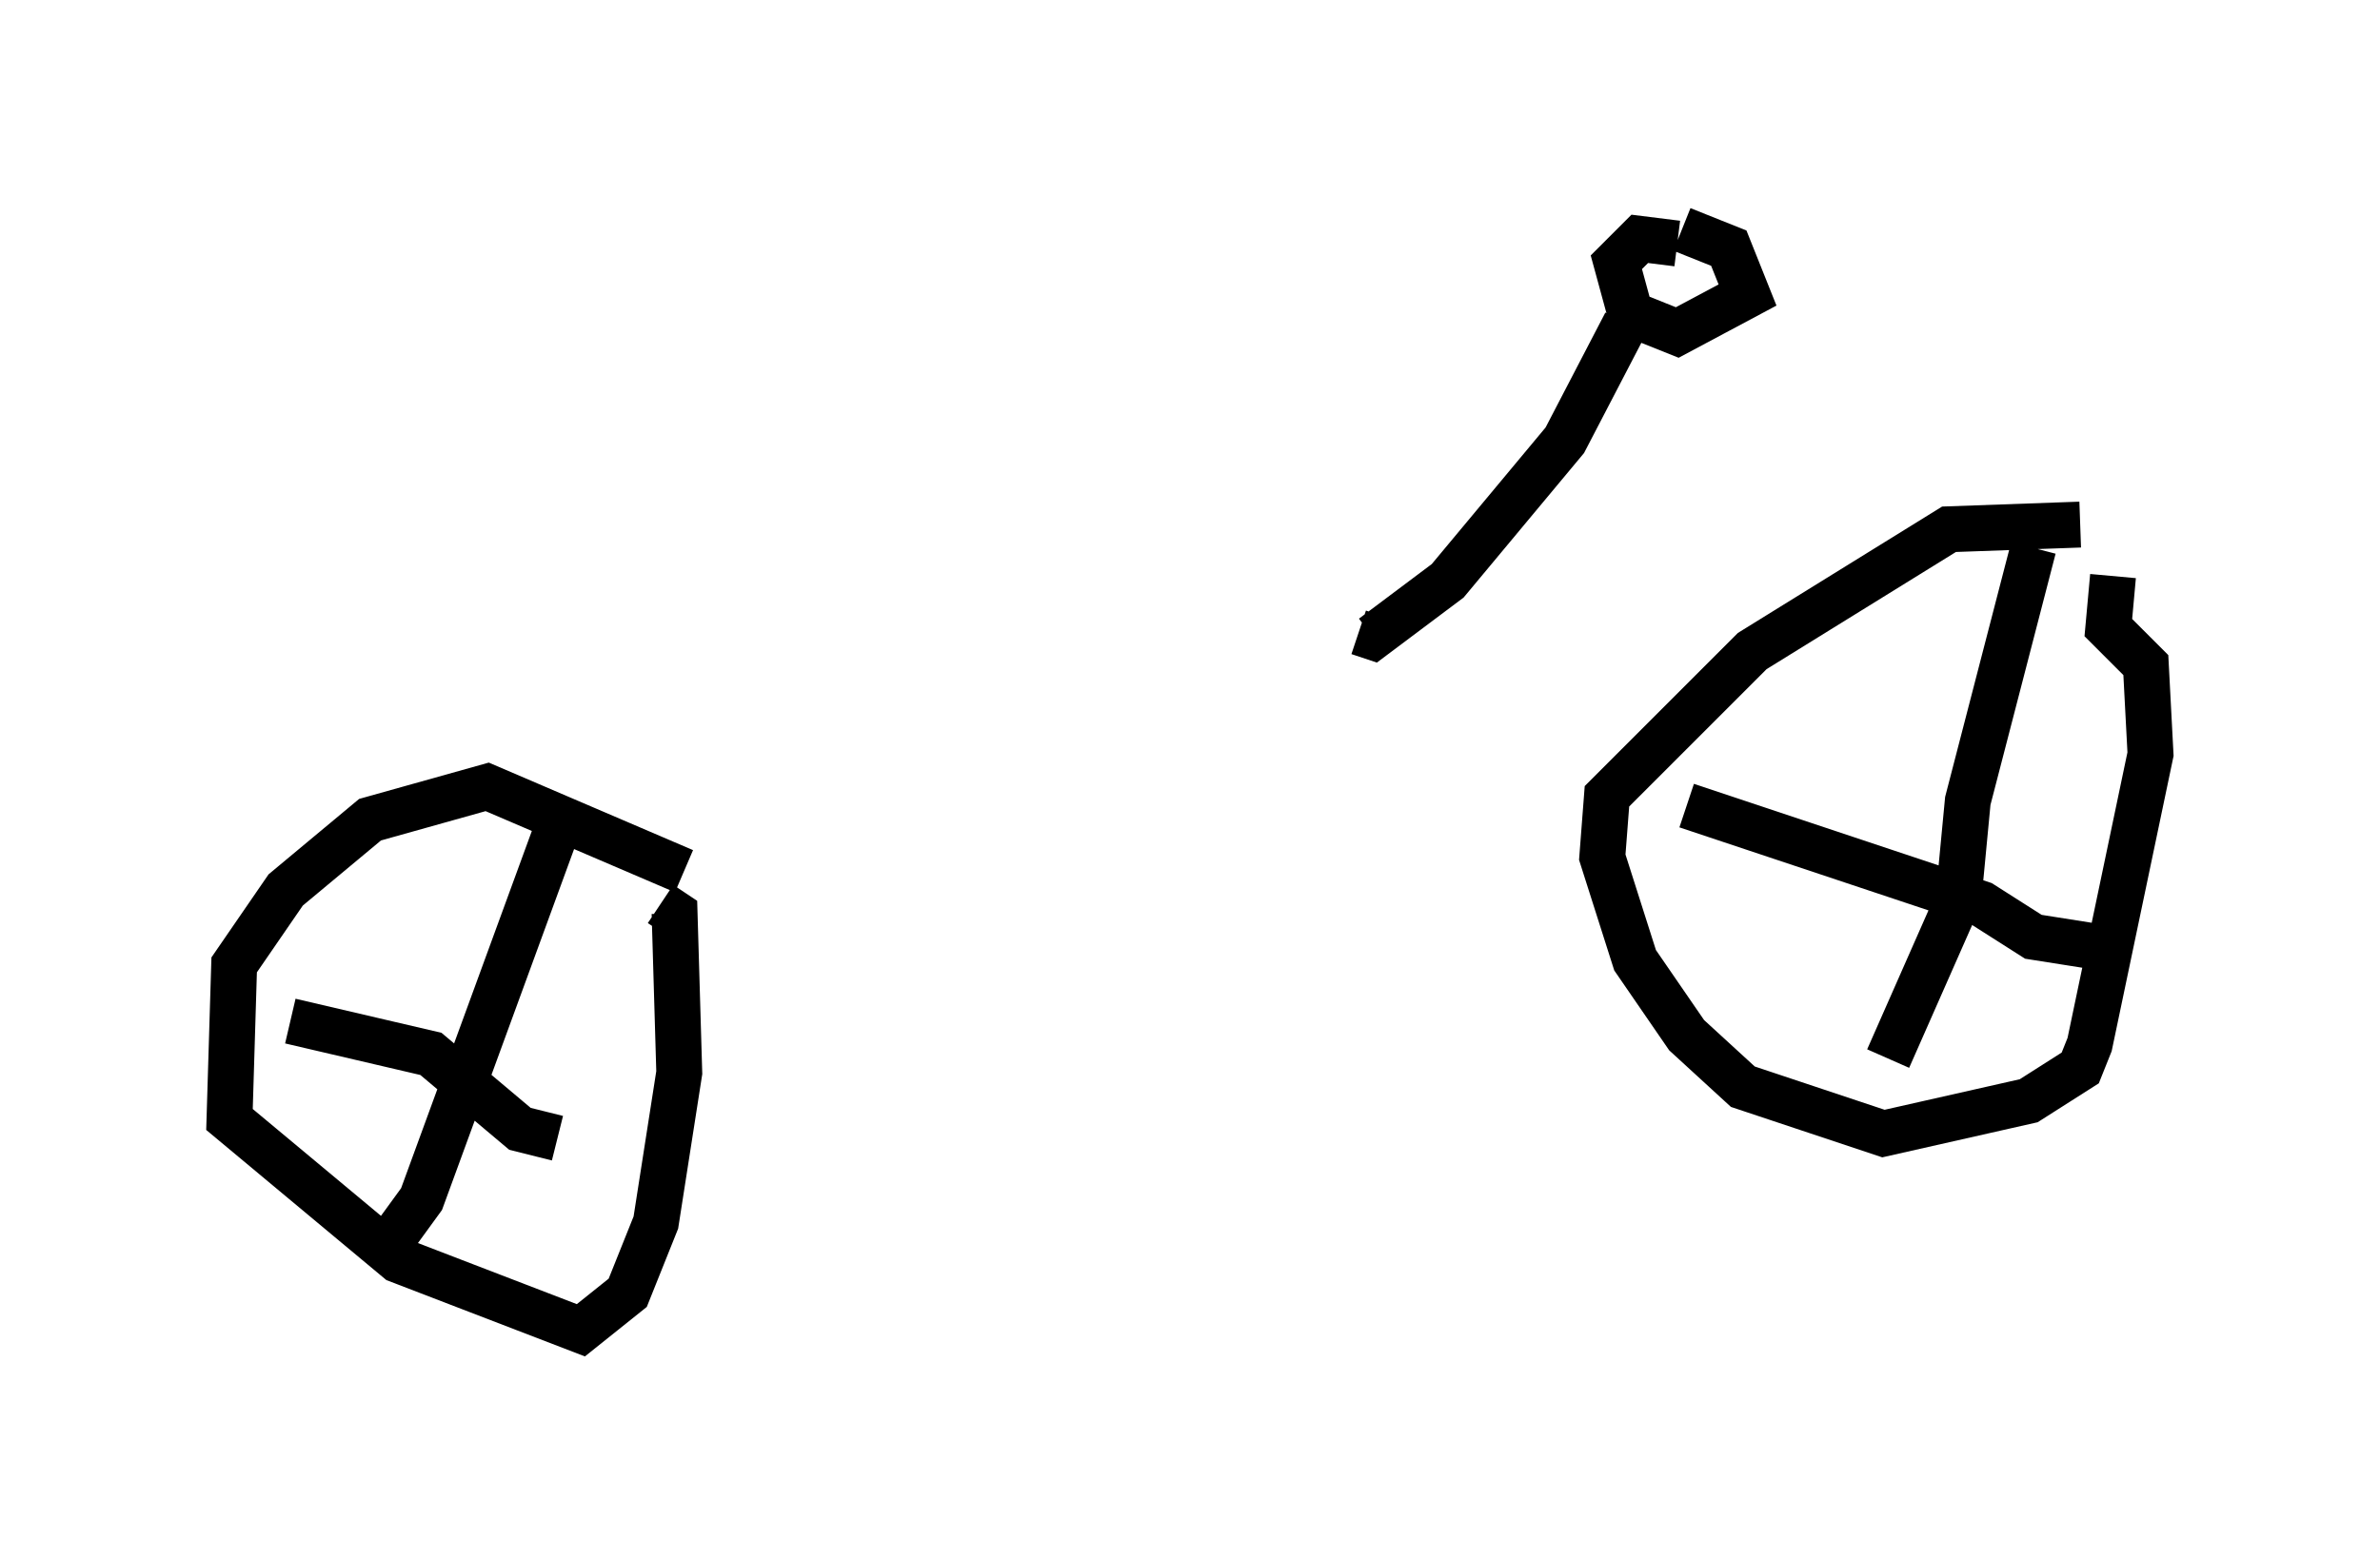 <?xml version="1.0" encoding="utf-8" ?>
<svg baseProfile="full" height="33.99" version="1.1" width="51.855" xmlns="http://www.w3.org/2000/svg" xmlns:ev="http://www.w3.org/2001/xml-events" xmlns:xlink="http://www.w3.org/1999/xlink"><defs /><rect fill="white" height="33.99" width="51.855" x="0" y="0" /><path d="M46.344, 11.738 m-1.021, -0.306 l-2.858, 0.102 -4.288, 2.654 l-3.165, 3.165 -0.102, 1.327 l0.715, 2.246 1.123, 1.633 l1.225, 1.123 3.063, 1.021 l3.165, -0.715 1.123, -0.715 l0.204, -0.51 1.327, -6.329 l-0.102, -1.94 -0.817, -0.817 l0.102, -1.123 m-1.735, -0.613 l-1.429, 5.513 -0.204, 2.144 l-1.531, 3.471 m-4.39, -5.513 l6.431, 2.144 1.123, 0.715 l1.94, 0.306 m-31.34, -1.735 l-4.288, -1.838 -2.552, 0.715 l-1.838, 1.531 -1.123, 1.633 l-0.102, 3.369 3.675, 3.063 l3.981, 1.531 1.021, -0.817 l0.613, -1.531 0.51, -3.267 l-0.102, -3.471 -0.306, -0.204 m-2.144, -1.94 l-3.063, 8.371 -0.817, 1.123 m-2.042, -5.002 l3.063, 0.715 1.94, 1.633 l0.817, 0.204 m24.5, -19.804 l1.021, 0.408 0.408, 1.021 l-1.531, 0.817 -1.021, -0.408 l-0.306, -1.123 0.51, -0.51 l0.817, 0.102 m-1.123, 1.735 l-1.327, 2.552 -2.552, 3.063 l-1.633, 1.225 -0.306, -0.102 " fill="none" stroke="black" stroke-width="1" /></svg>